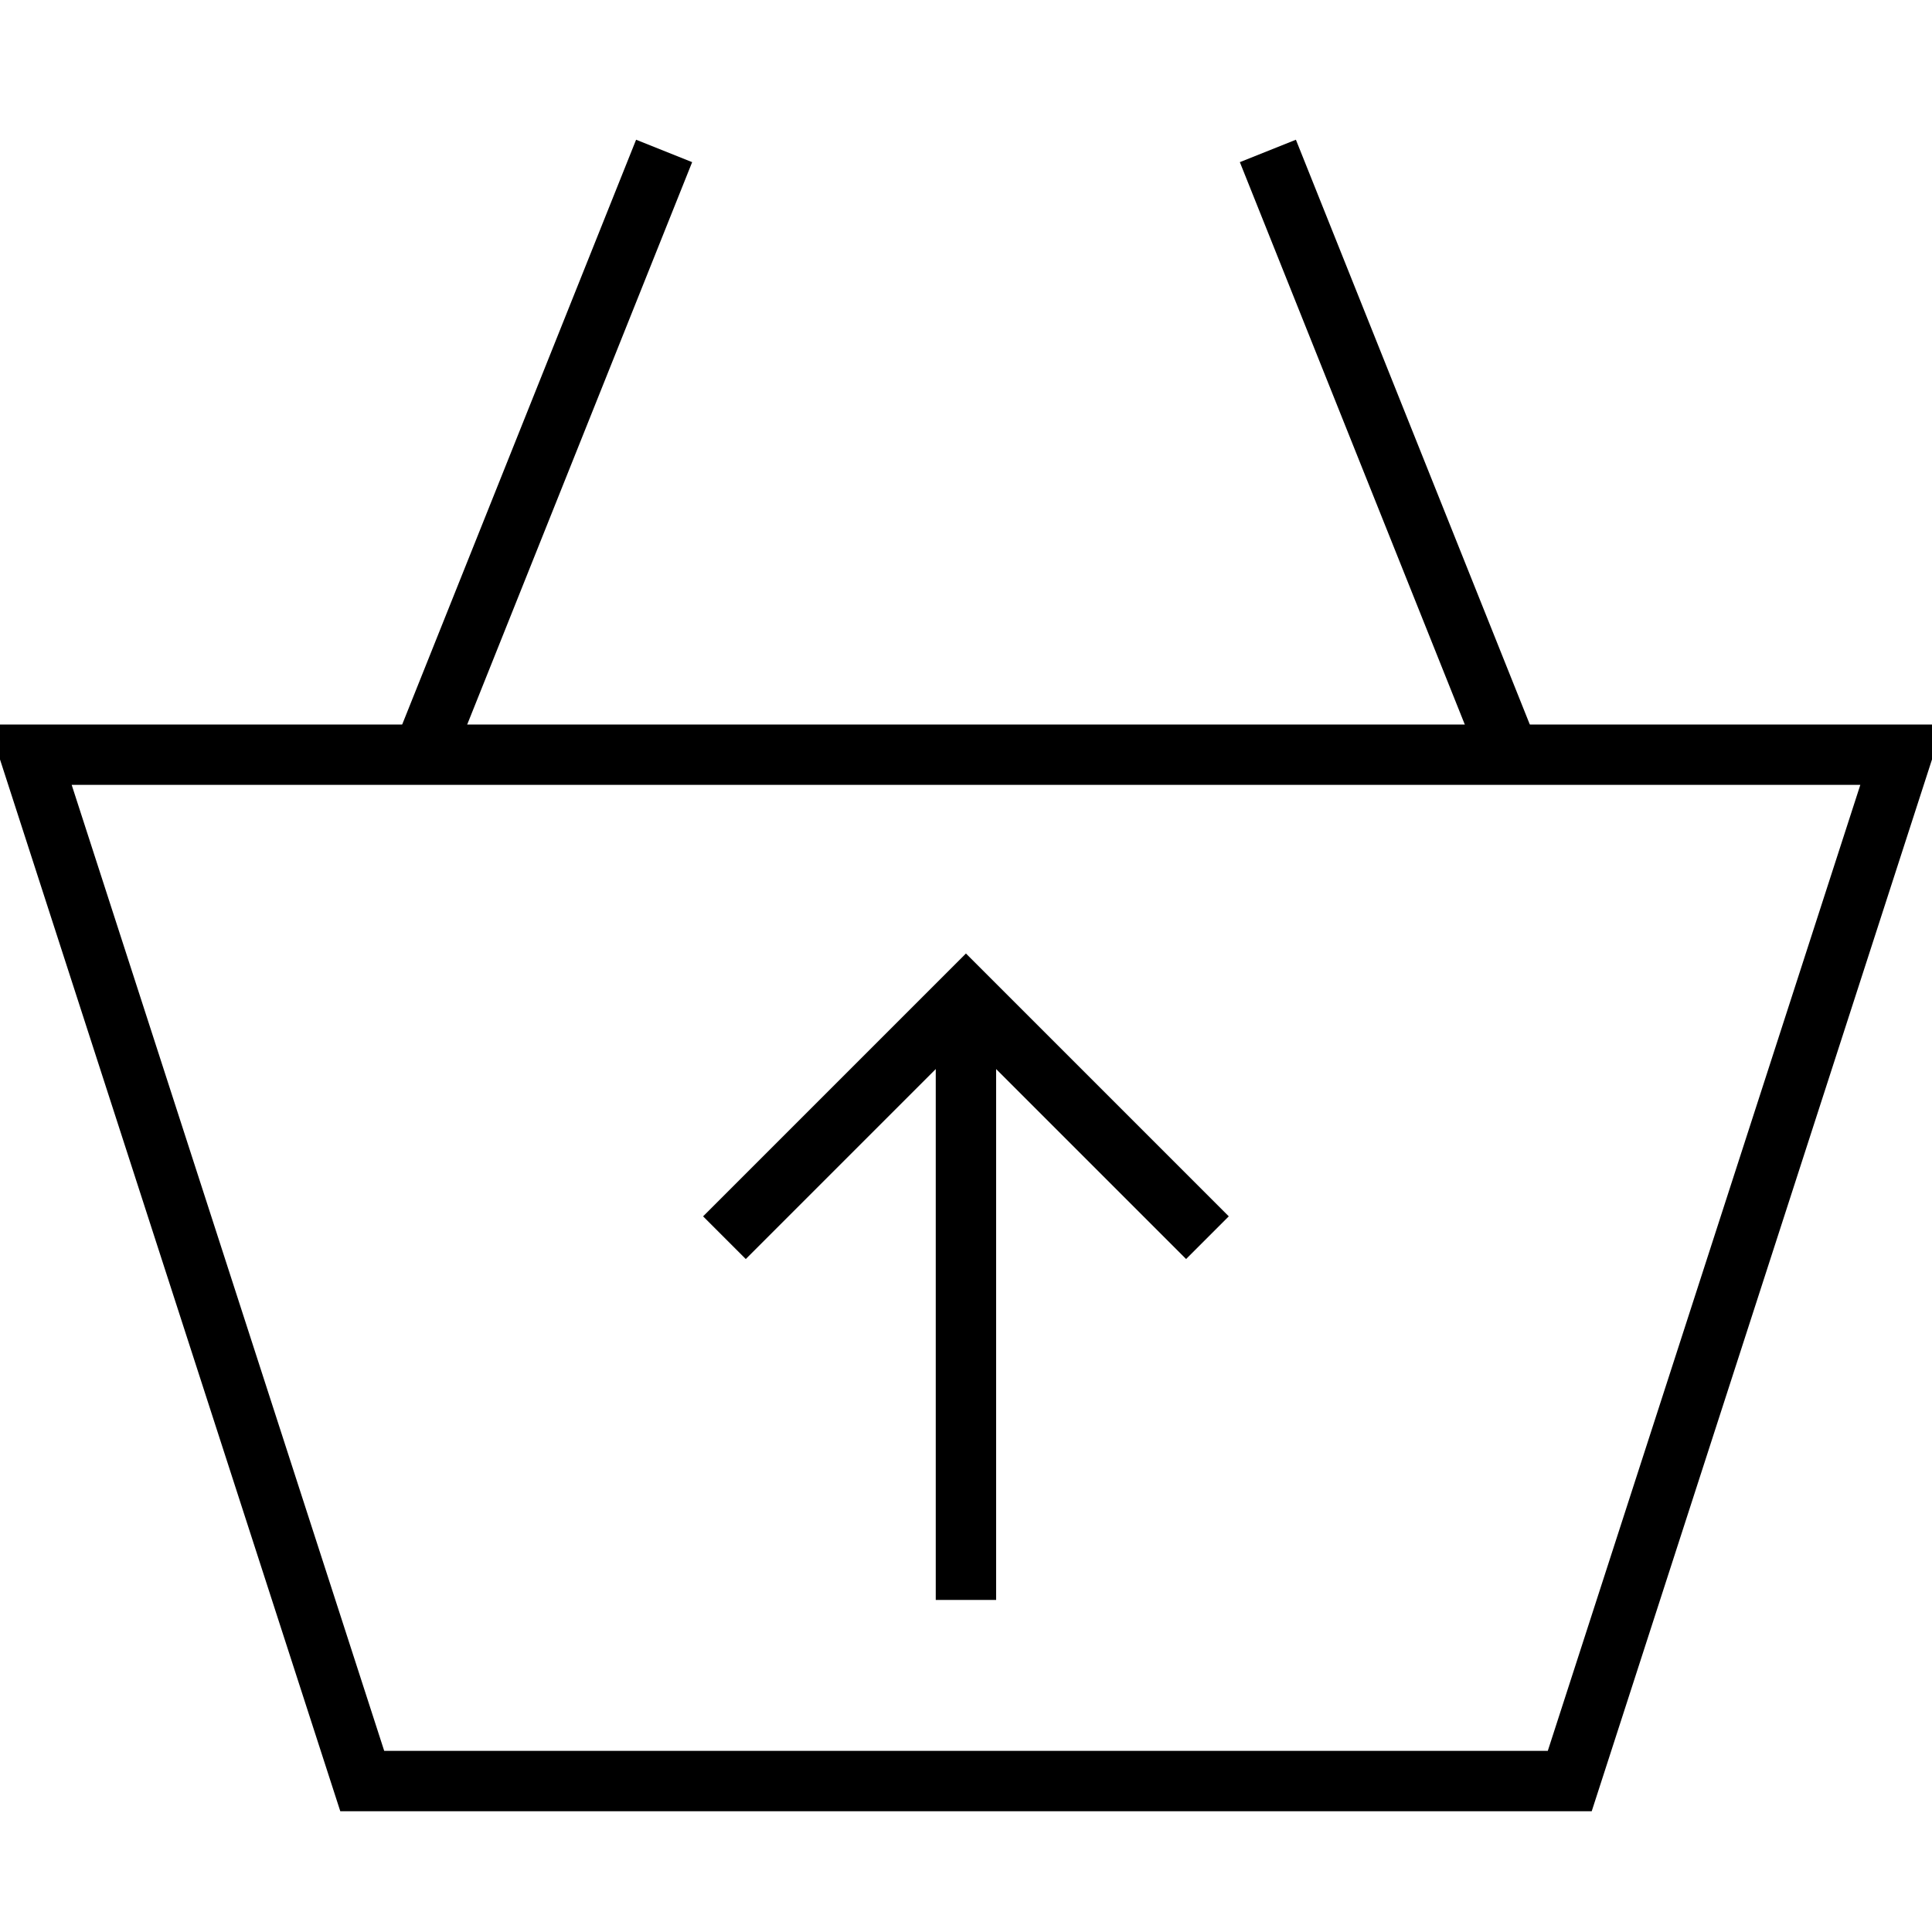 <?xml version="1.0" encoding="utf-8"?><svg class="icon" id="ecommerce_basket_upload" style="fill:none; stroke:black; stroke-width:2;" viewBox="0 0 64 64" xmlns="http://www.w3.org/2000/svg"><polygon points="1,25 12,59 52,59 63,25 "/><line x1="14" x2="22" y1="25" y2="5"/><line x1="50" x2="42" y1="25" y2="5"/><polyline points="23.998,41   31.998,33 39.998,41 "/><g><line x1="31.998" x2="31.998" y1="33" y2="53"/></g></svg>